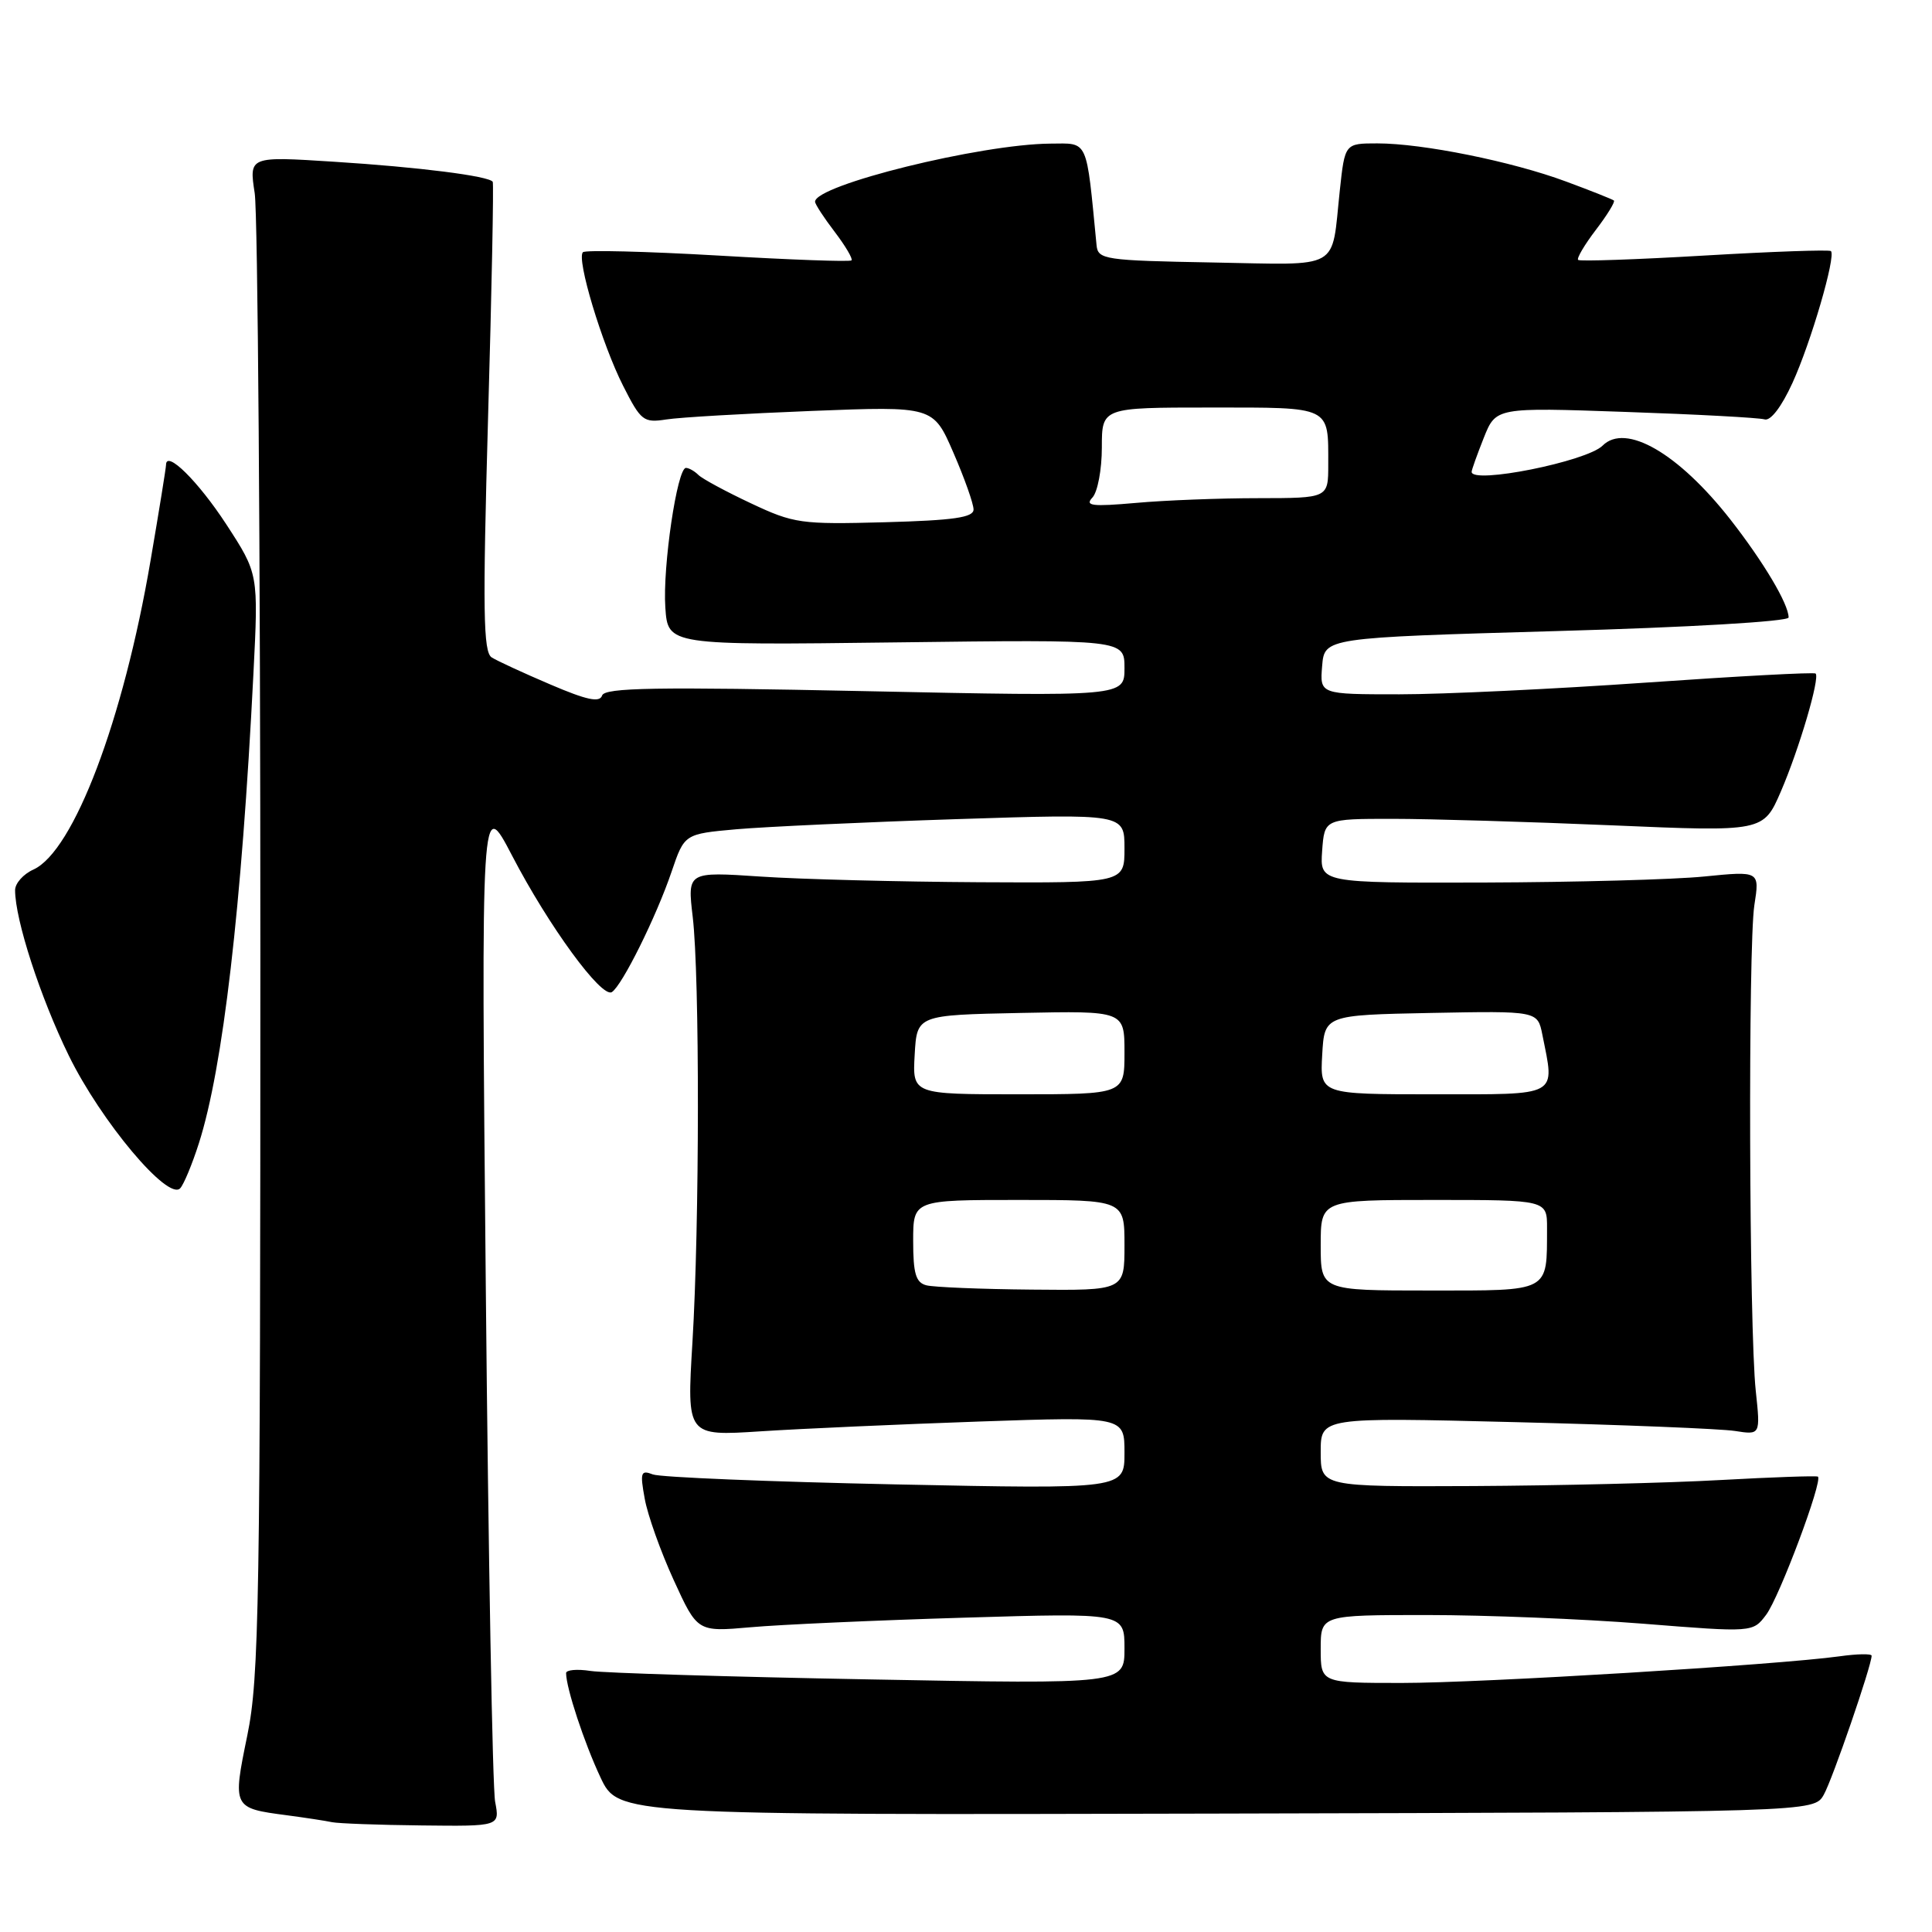 <?xml version="1.0" encoding="UTF-8" standalone="no"?>
<!DOCTYPE svg PUBLIC "-//W3C//DTD SVG 1.1//EN" "http://www.w3.org/Graphics/SVG/1.1/DTD/svg11.dtd" >
<svg xmlns="http://www.w3.org/2000/svg" xmlns:xlink="http://www.w3.org/1999/xlink" version="1.1" viewBox="0 0 256 256">
 <g >
 <path fill="currentColor"
d=" M 65.61 238.75 C 65.26 236.96 64.71 206.25 64.37 170.50 C 63.75 105.50 63.75 105.50 67.85 113.37 C 72.71 122.72 79.71 132.29 81.07 131.46 C 82.42 130.62 86.96 121.48 88.99 115.50 C 90.69 110.50 90.69 110.50 97.59 109.88 C 101.39 109.55 114.51 108.94 126.75 108.54 C 149.00 107.82 149.00 107.82 149.00 112.41 C 149.00 117.00 149.00 117.00 129.75 116.90 C 119.16 116.84 106.13 116.51 100.79 116.15 C 91.08 115.50 91.08 115.50 91.79 121.50 C 92.72 129.38 92.70 162.21 91.75 177.89 C 91.00 190.29 91.00 190.29 100.75 189.66 C 106.11 189.31 119.16 188.73 129.75 188.36 C 149.00 187.70 149.00 187.70 149.00 192.51 C 149.00 197.32 149.00 197.32 118.66 196.69 C 101.97 196.34 87.50 195.75 86.51 195.37 C 84.91 194.75 84.79 195.09 85.43 198.59 C 85.81 200.74 87.54 205.59 89.27 209.37 C 92.41 216.24 92.41 216.24 99.45 215.62 C 103.33 215.27 116.06 214.70 127.75 214.35 C 149.00 213.71 149.00 213.71 149.00 218.43 C 149.00 223.16 149.00 223.16 115.25 222.53 C 96.69 222.19 80.04 221.68 78.25 221.41 C 76.46 221.13 75.00 221.27 75.01 221.70 C 75.02 223.68 77.42 230.95 79.56 235.50 C 81.91 240.50 81.91 240.50 161.14 240.31 C 240.36 240.12 240.36 240.12 241.66 237.81 C 242.82 235.76 248.00 220.69 248.00 219.39 C 248.00 219.11 246.09 219.14 243.75 219.47 C 235.49 220.61 196.36 223.00 185.75 223.00 C 175.00 223.00 175.00 223.00 175.00 218.50 C 175.00 214.00 175.00 214.00 189.10 214.00 C 196.86 214.00 209.74 214.52 217.73 215.15 C 232.26 216.31 232.26 216.31 234.02 213.97 C 235.78 211.64 241.58 196.14 240.88 195.66 C 240.67 195.53 234.88 195.73 228.00 196.11 C 221.12 196.50 206.39 196.85 195.25 196.91 C 175.00 197.00 175.00 197.00 175.00 192.40 C 175.00 187.80 175.00 187.80 200.75 188.44 C 214.91 188.79 228.02 189.32 229.89 189.61 C 233.27 190.14 233.27 190.14 232.65 184.32 C 231.76 176.11 231.62 125.43 232.46 119.95 C 233.17 115.41 233.17 115.41 225.83 116.14 C 221.80 116.55 208.69 116.90 196.69 116.94 C 174.89 117.00 174.89 117.00 175.19 112.75 C 175.50 108.50 175.50 108.50 184.50 108.50 C 189.45 108.50 202.54 108.89 213.58 109.36 C 233.66 110.22 233.66 110.22 235.98 104.86 C 238.40 99.25 241.17 89.84 240.58 89.25 C 240.39 89.05 230.27 89.60 218.09 90.45 C 205.92 91.30 191.21 92.00 185.42 92.00 C 174.88 92.00 174.88 92.00 175.19 88.25 C 175.50 84.50 175.50 84.50 206.25 83.62 C 223.76 83.13 237.00 82.35 237.00 81.82 C 237.00 80.04 233.67 74.45 229.27 68.82 C 222.39 60.05 215.40 56.00 212.35 59.05 C 210.25 61.15 195.00 64.20 195.00 62.52 C 195.00 62.26 195.73 60.23 196.61 58.01 C 198.22 53.98 198.22 53.98 215.36 54.58 C 224.79 54.90 233.09 55.35 233.81 55.57 C 234.60 55.82 236.06 53.92 237.51 50.74 C 239.95 45.41 243.29 33.96 242.61 33.27 C 242.40 33.07 234.87 33.33 225.87 33.86 C 216.87 34.39 209.32 34.65 209.11 34.44 C 208.90 34.23 209.95 32.44 211.46 30.46 C 212.97 28.49 214.04 26.73 213.85 26.57 C 213.66 26.41 210.80 25.27 207.50 24.05 C 200.34 21.39 188.49 19.00 182.51 19.00 C 178.20 19.00 178.20 19.00 177.53 25.25 C 176.38 35.97 177.94 35.09 160.67 34.78 C 146.33 34.52 145.49 34.39 145.30 32.50 C 143.91 18.20 144.27 19.00 139.18 19.03 C 129.93 19.10 108.00 24.52 108.00 26.73 C 108.00 27.05 109.17 28.85 110.60 30.72 C 112.03 32.60 113.03 34.30 112.83 34.50 C 112.62 34.71 104.66 34.42 95.14 33.86 C 85.61 33.31 77.56 33.11 77.24 33.42 C 76.36 34.30 79.76 45.59 82.57 51.13 C 84.92 55.77 85.27 56.05 88.29 55.58 C 90.05 55.30 98.74 54.80 107.58 54.45 C 123.66 53.82 123.66 53.82 126.33 59.98 C 127.80 63.36 129.00 66.75 129.00 67.51 C 129.00 68.57 126.39 68.95 117.25 69.20 C 106.11 69.50 105.19 69.37 99.50 66.69 C 96.20 65.14 93.07 63.45 92.55 62.94 C 92.03 62.42 91.28 62.00 90.89 62.00 C 89.73 62.00 87.79 75.11 88.16 80.50 C 88.50 85.50 88.50 85.50 118.75 85.12 C 149.00 84.74 149.00 84.74 149.00 88.52 C 149.00 92.30 149.00 92.30 114.61 91.58 C 86.87 91.00 80.13 91.11 79.78 92.16 C 79.46 93.13 77.74 92.76 72.93 90.70 C 69.39 89.19 65.89 87.58 65.15 87.11 C 64.03 86.40 63.95 80.95 64.67 55.38 C 65.16 38.39 65.43 24.32 65.29 24.09 C 64.78 23.32 55.48 22.14 44.25 21.43 C 33.00 20.71 33.00 20.71 33.75 25.60 C 34.16 28.30 34.50 73.47 34.50 126.00 C 34.50 212.68 34.34 222.28 32.77 229.95 C 30.80 239.54 30.83 239.59 38.00 240.53 C 40.48 240.86 43.17 241.27 44.00 241.45 C 44.83 241.62 50.16 241.82 55.86 241.88 C 66.23 242.00 66.23 242.00 65.61 238.75 Z  M 26.35 151.50 C 29.54 141.53 32.01 120.33 33.58 89.27 C 34.25 76.03 34.25 76.03 29.98 69.47 C 26.26 63.77 22.00 59.56 22.00 61.60 C 22.00 61.97 21.08 67.68 19.95 74.27 C 16.35 95.42 9.76 112.79 4.43 115.22 C 3.09 115.82 2.00 117.05 2.00 117.95 C 2.00 121.87 5.34 132.15 9.11 139.86 C 13.39 148.60 22.28 159.18 23.88 157.45 C 24.36 156.93 25.47 154.25 26.35 151.50 Z  M 122.75 170.31 C 121.35 169.95 121.00 168.75 121.00 164.43 C 121.00 159.00 121.00 159.00 135.00 159.00 C 149.00 159.00 149.00 159.00 149.00 165.00 C 149.00 171.00 149.00 171.00 136.75 170.88 C 130.01 170.82 123.71 170.56 122.75 170.31 Z  M 175.00 165.00 C 175.00 159.00 175.00 159.00 190.00 159.00 C 205.00 159.00 205.00 159.00 204.99 162.75 C 204.96 171.31 205.55 171.00 189.38 171.00 C 175.00 171.00 175.00 171.00 175.00 165.00 Z  M 121.20 139.75 C 121.50 134.50 121.50 134.50 135.25 134.22 C 149.00 133.94 149.00 133.94 149.00 139.47 C 149.00 145.00 149.00 145.00 134.95 145.00 C 120.90 145.00 120.90 145.00 121.20 139.75 Z  M 175.20 139.75 C 175.50 134.50 175.50 134.50 189.62 134.22 C 203.74 133.95 203.74 133.95 204.37 137.10 C 206.03 145.42 206.80 145.00 189.95 145.00 C 174.90 145.00 174.90 145.00 175.20 139.75 Z  M 144.75 65.93 C 145.44 65.20 146.00 62.21 146.00 59.30 C 146.00 54.00 146.00 54.00 160.39 54.00 C 176.52 54.00 176.00 53.75 176.00 61.58 C 176.00 66.00 176.00 66.00 166.75 66.01 C 161.66 66.01 154.35 66.29 150.50 66.64 C 144.70 67.15 143.71 67.03 144.75 65.93 Z "/>
</g>
</svg>